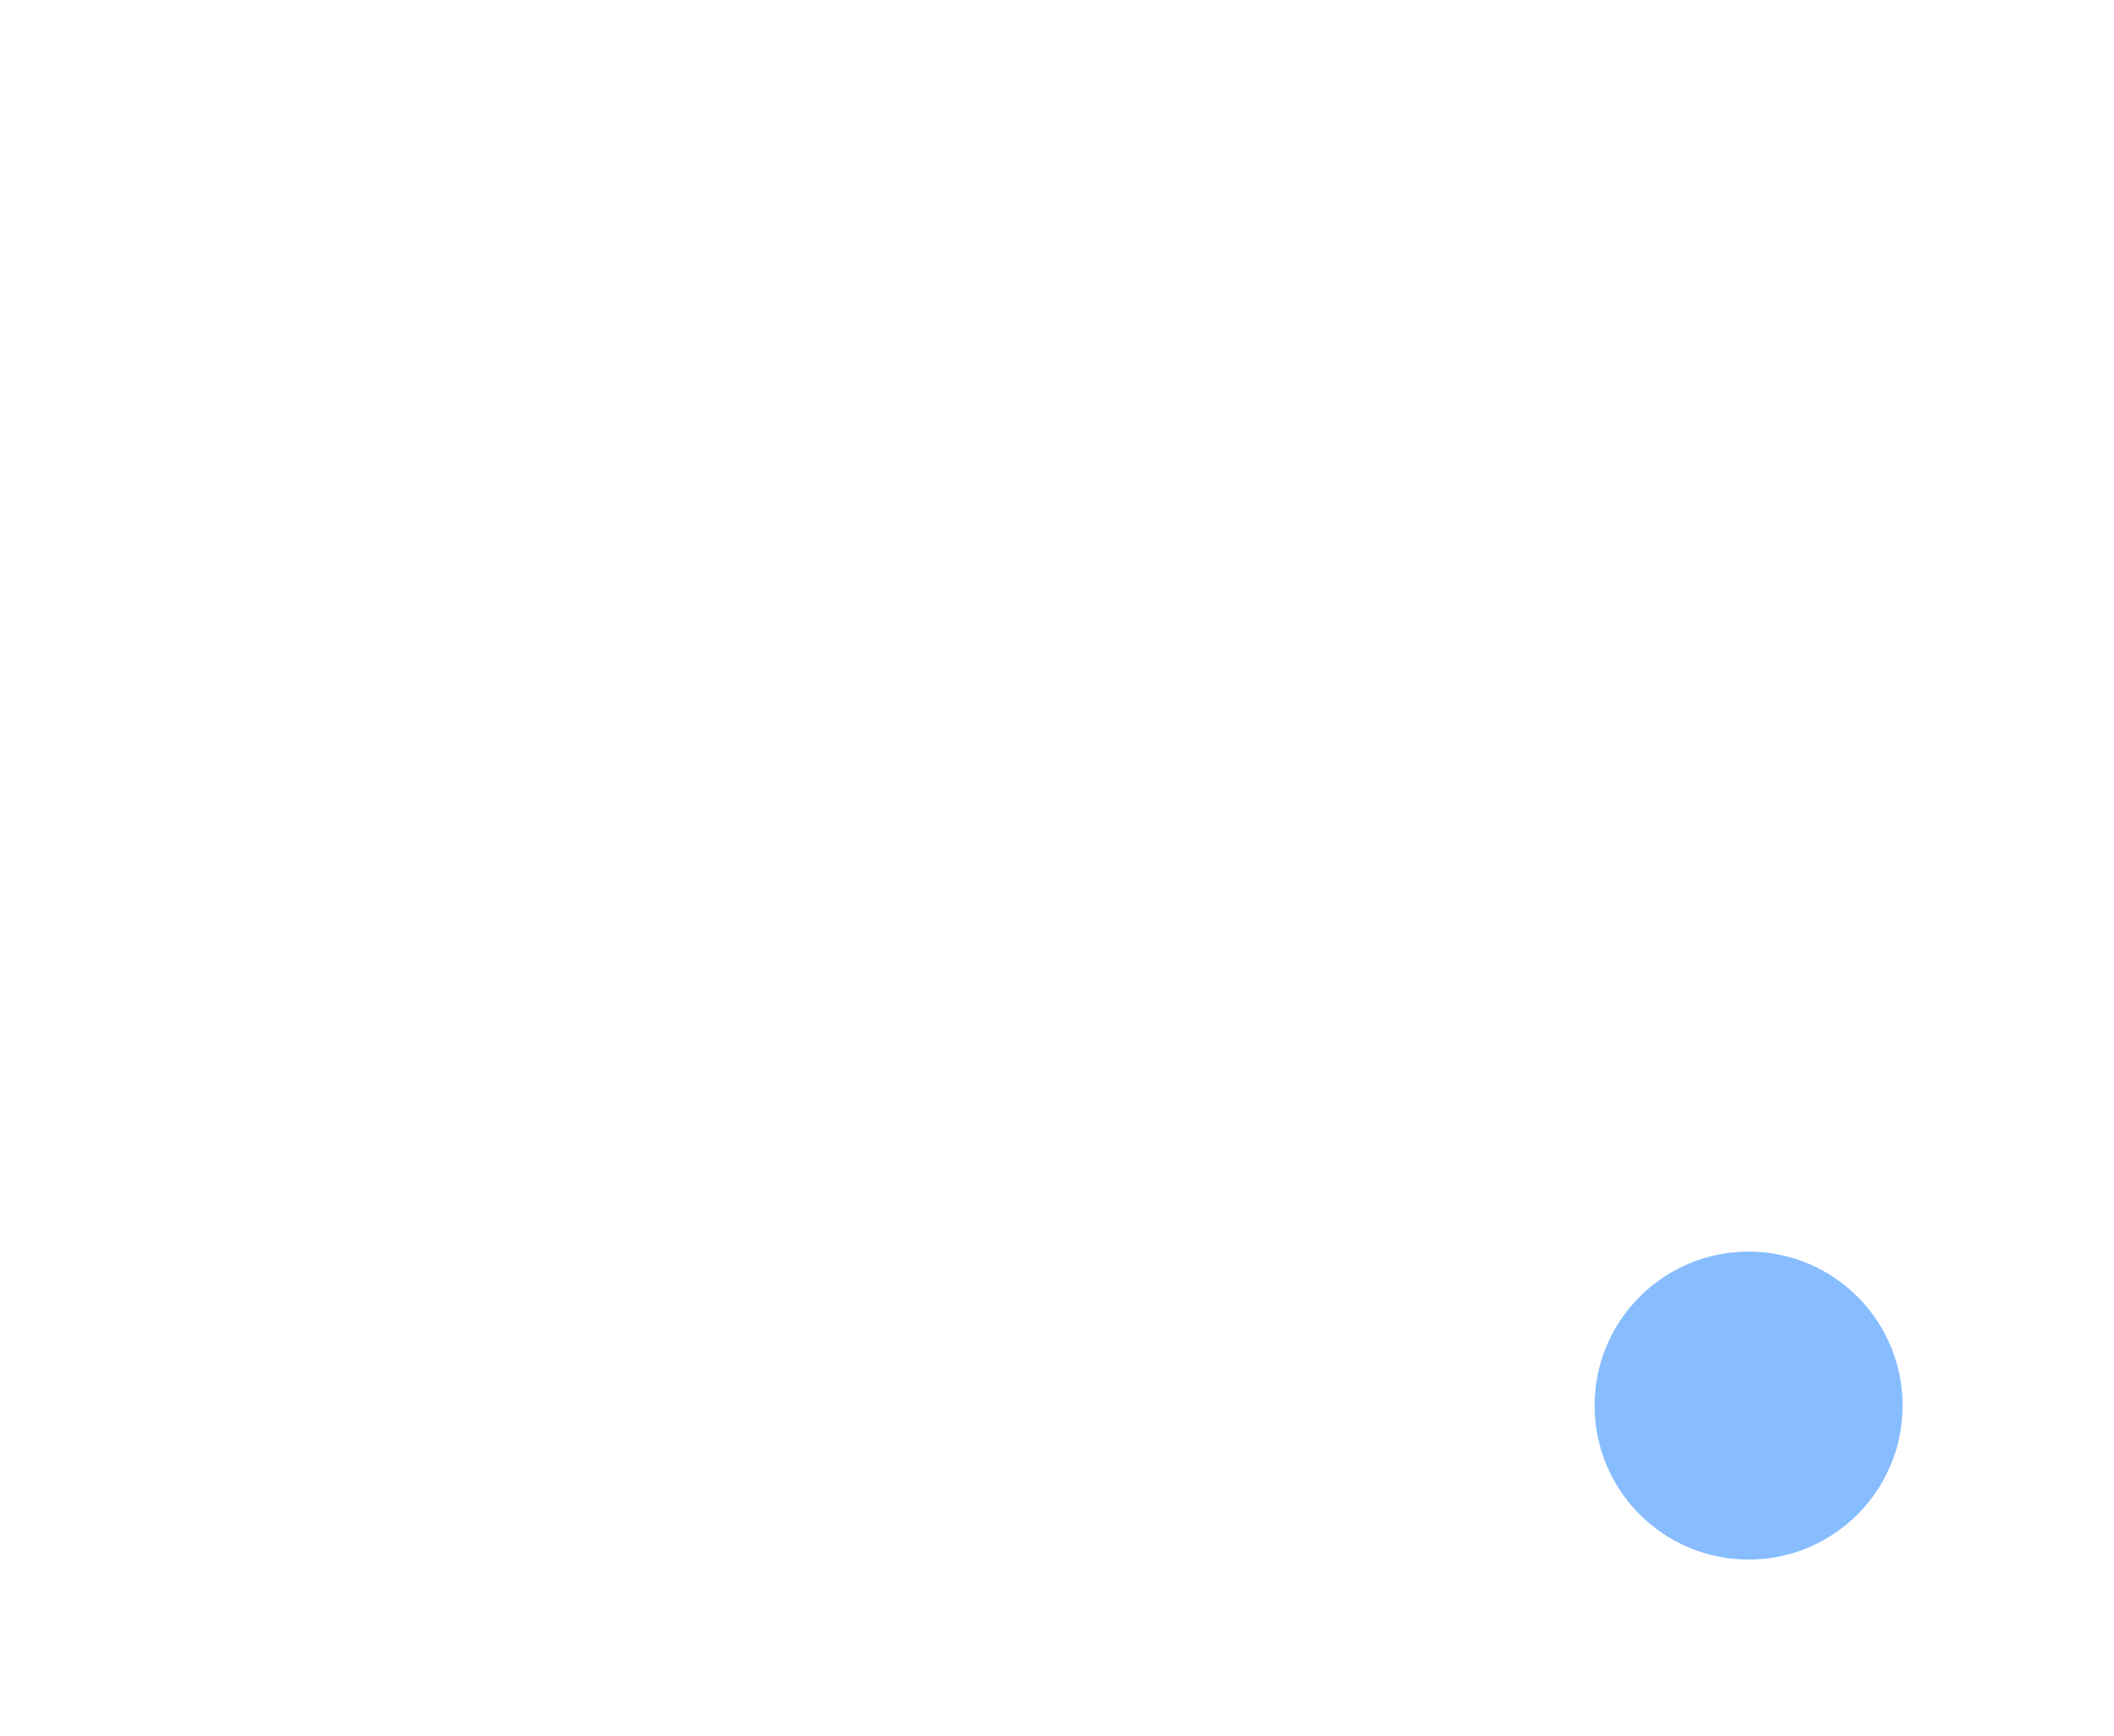 <svg height="124" viewBox="0 0 151 124" width="151" xmlns="http://www.w3.org/2000/svg"><g fill="none" fill-rule="evenodd"><g transform="translate(2 1)"><path d="m115.9 80.5h-103.3c-4 0-7.2-3.2-7.2-7.2v-60.9c0-4 3.2-7.2 7.2-7.2h103.3c4 0 7.2 3.2 7.2 7.2v60.9c0 3.9-3.2 7.2-7.2 7.2z" fill-rule="nonzero"/><g stroke-linecap="round" stroke-linejoin="round" stroke-width="3"><path d="m91.7 22.8h19.6"/><path d="m9.2 22.8h73"/><path d="m25.1 32.4h98"/><path d="m13.6 32.4h4"/><path d="m35.7.6h79.4c4.4 0 8 3.6 8 8v63.9c0 4.4-3.6 8-8 8h-106.7c-4.4 0-8-3.6-8-8v-63.9c0-4.4 3.6-8 8-8h6.1"/><path d="m23.3.6h.6"/></g></g><g transform="translate(25 42)"><g fill-rule="nonzero"><path d="m116.4 80.1h-108.3c-4 0-7.2-3.2-7.2-7.2v-65.5c0-4 3.2-7.2 7.2-7.2h108.3c4 0 7.2 3.2 7.2 7.2v65.5c0 4-3.2 7.2-7.2 7.2z"/><path d="m50.4 4.8-27.7 75.3h-9.6c-4 0-7.2-3.2-7.2-7.2v-60.9c0-4 3.2-7.2 7.2-7.2z"/><path d="m101.9 4.8-27.6 75.3h-23.9l27.7-75.3z"/><path d="m123.6 12v60.9c0 4-3.2 7.2-7.2 7.2h-28.4l27.7-75.3h.8c3.9 0 7.1 3.2 7.1 7.2z"/></g><g stroke-linecap="round" stroke-linejoin="round" stroke-width="3"><path d="m1 39.5v-31.2c0-4.4 3.6-8 8-8h3.2"/><path d="m37.2.3h78.4c4.4 0 8 3.6 8 8v63.9c0 4.4-3.6 8-8 8h-106.6c-4.4 0-8-3.6-8-8v-19"/><path d="m20.3.3h3.4"/></g><circle cx="99.9" cy="58.4" fill="#87bdff" fill-rule="nonzero" r="11"/><g stroke-linecap="round" stroke-linejoin="round" stroke-width="3"><g transform="translate(72 47)"><path d="m19.7 18.5c-2 2.2-4.8 3.5-8 3.5-6 0-10.8-4.8-10.8-10.8s4.8-10.8 10.8-10.8c1.4 0 2.7.3 3.9.7"/><path d="m37.8 15.2c-1.6 4-5.5 6.8-10 6.8-6 0-10.8-4.8-10.8-10.8 0-3.5 1.7-6.7 4.3-8.6"/><path d="m26 .5c.6-.1 1.2-.1 1.8-.1 5.6 0 10.2 4.2 10.7 9.6"/></g><path d="m16.1 28.5h16.1"/><path d="m42 28.5h16.1"/><path d="m67.9 28.5h16.1"/><path d="m93.8 28.5h16.1"/></g></g></g></svg>
